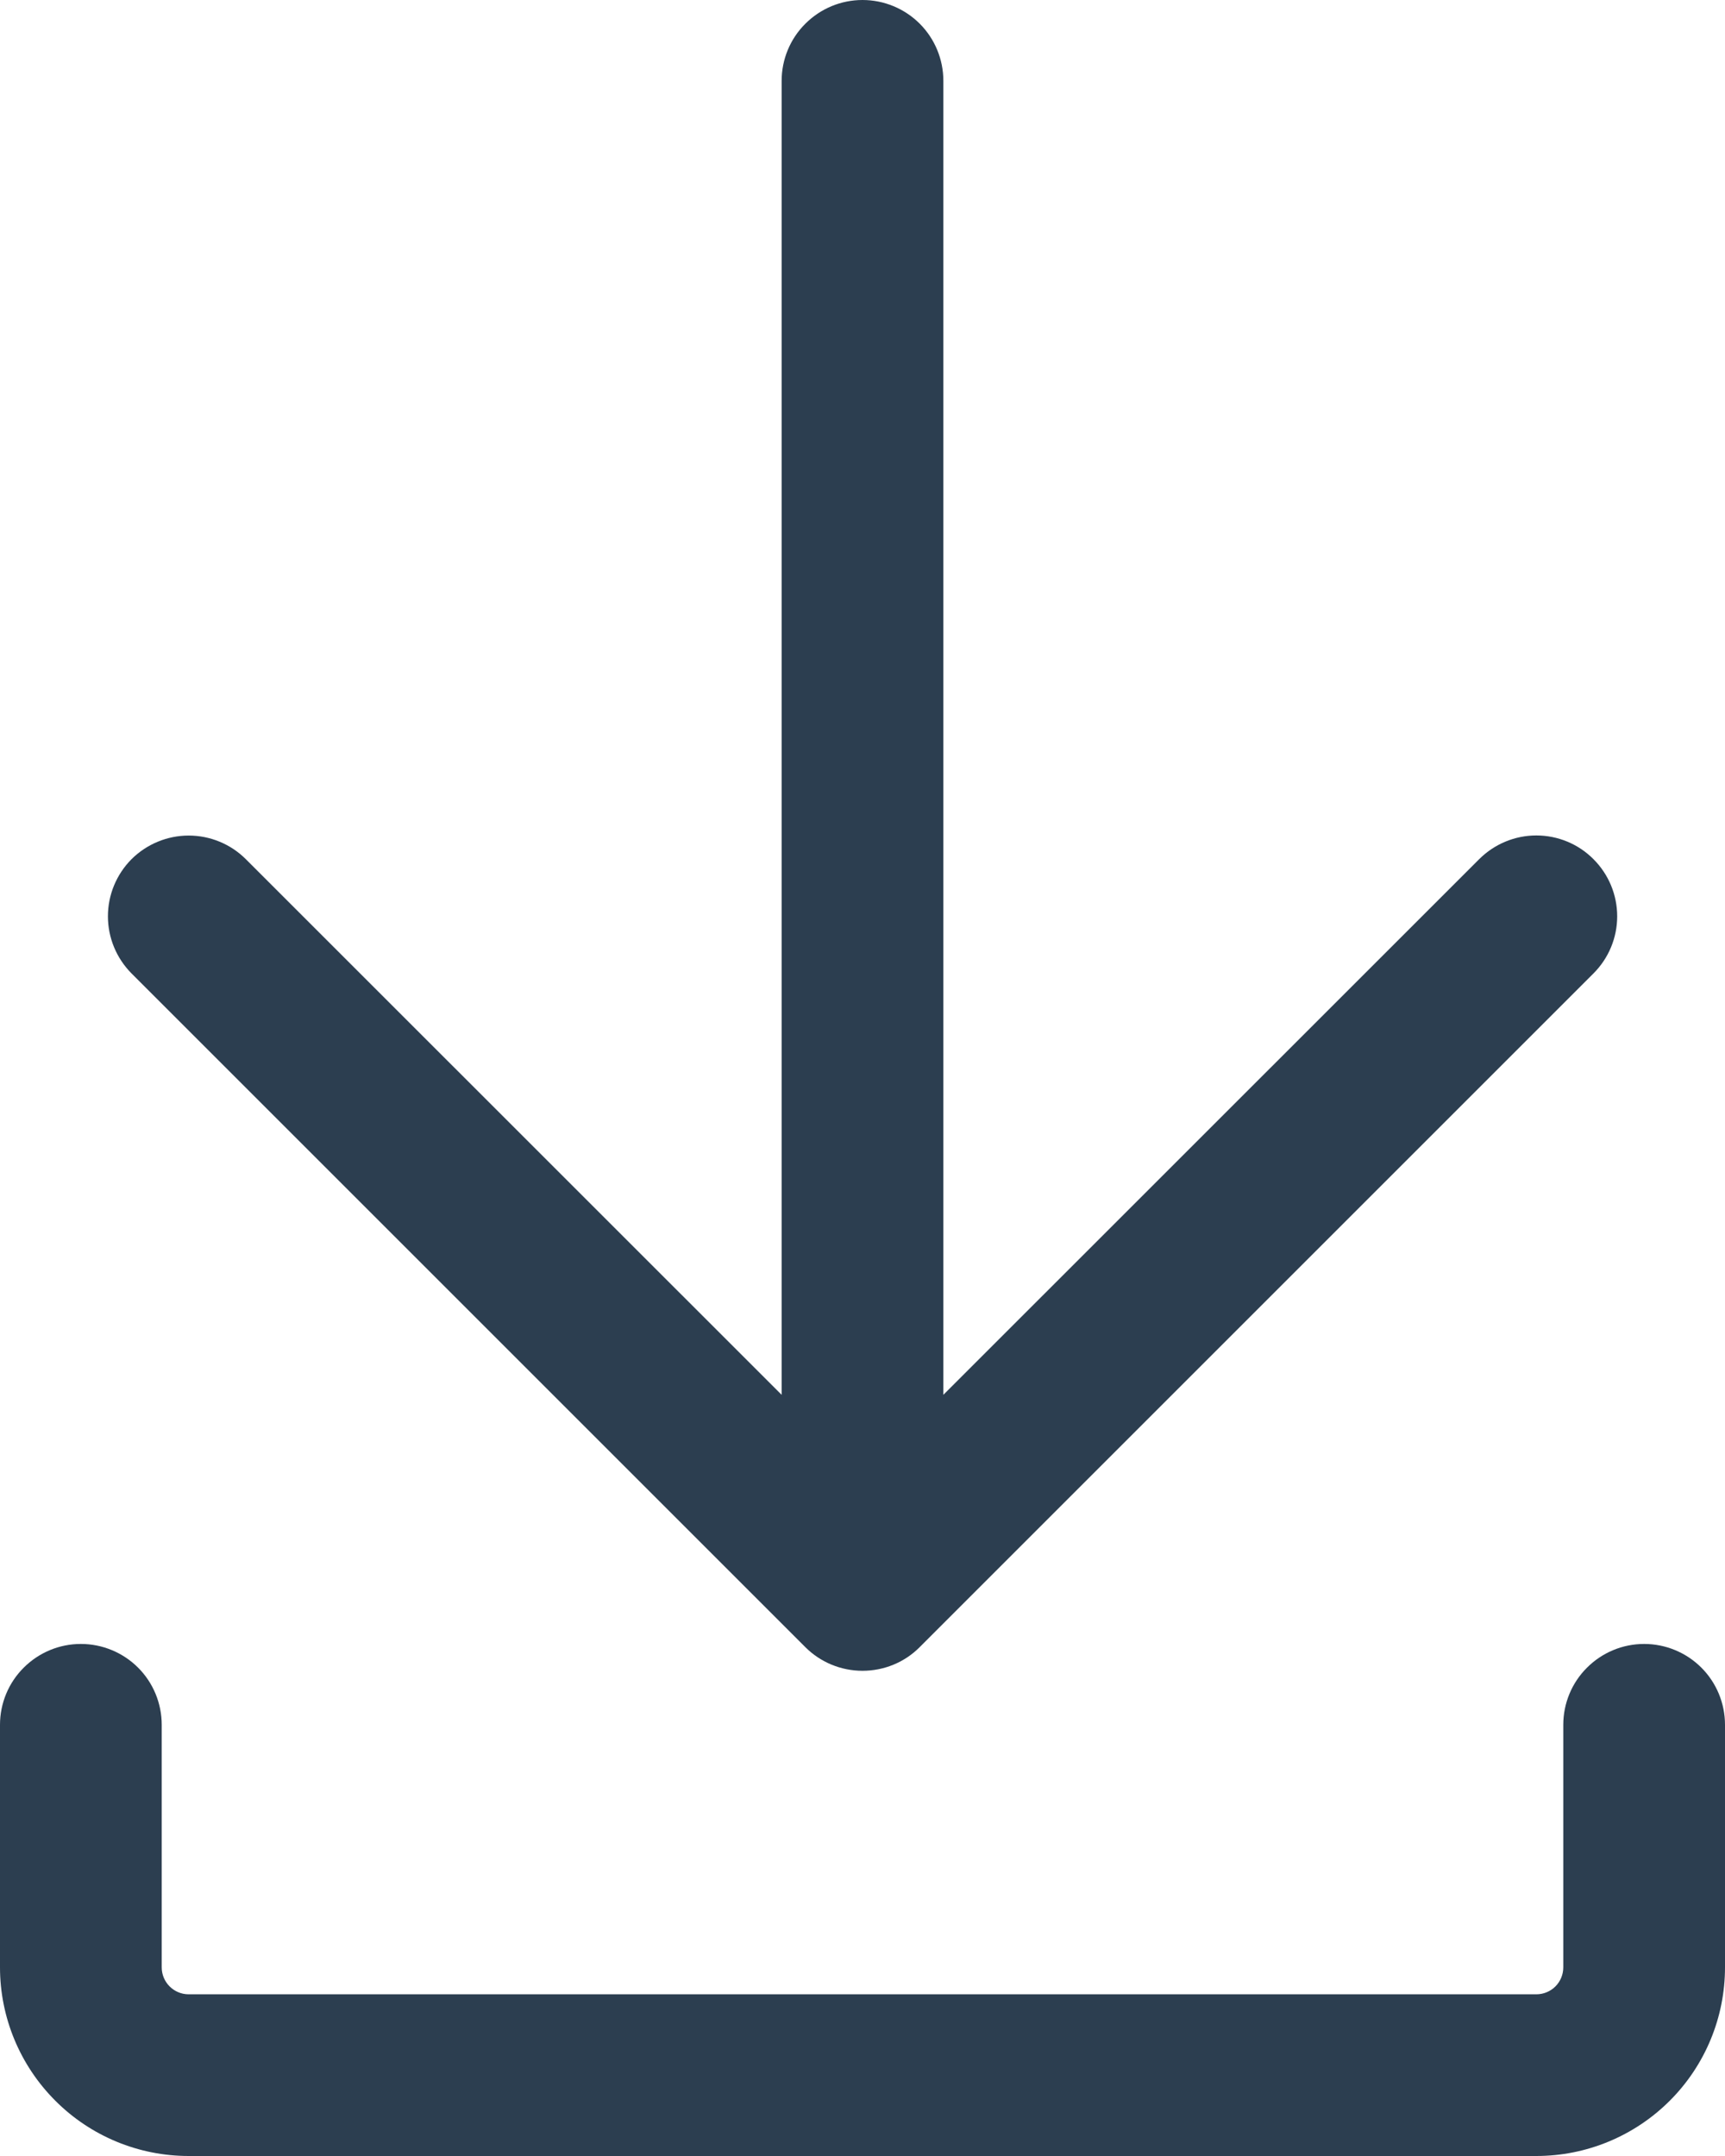 <svg width="16" height="20" viewBox="0 0 16 20" fill="none" xmlns="http://www.w3.org/2000/svg">
<path d="M0.75 15.25C0.949 15.25 1.14 15.329 1.281 15.47C1.421 15.61 1.5 15.801 1.5 16V18.25C1.5 18.388 1.612 18.5 1.75 18.5H14.25C14.316 18.5 14.38 18.474 14.427 18.427C14.474 18.38 14.5 18.316 14.5 18.25V16C14.5 15.801 14.579 15.61 14.72 15.47C14.861 15.329 15.051 15.25 15.25 15.25C15.449 15.25 15.64 15.329 15.781 15.47C15.921 15.61 16 15.801 16 16V18.25C16 18.714 15.816 19.159 15.488 19.487C15.159 19.816 14.714 20 14.25 20H1.75C1.286 20 0.841 19.816 0.513 19.487C0.185 19.159 0 18.714 0 18.25V16C0 15.801 0.079 15.61 0.22 15.47C0.361 15.329 0.551 15.25 0.75 15.25Z" fill="#2C3E50"/>
<path d="M1.22 7.97C1.361 7.83 1.552 7.751 1.75 7.751C1.949 7.751 2.14 7.83 2.28 7.97L7.25 12.939V0.75C7.25 0.551 7.329 0.36 7.47 0.22C7.611 0.079 7.801 0 8 0C8.199 0 8.39 0.079 8.531 0.22C8.671 0.36 8.75 0.551 8.75 0.75V12.939L13.72 7.97C13.861 7.829 14.052 7.75 14.25 7.75C14.449 7.75 14.64 7.829 14.78 7.97C14.921 8.111 15 8.301 15 8.5C15 8.699 14.921 8.889 14.78 9.03L8.53 15.28C8.39 15.421 8.199 15.499 8 15.499C7.802 15.499 7.611 15.421 7.47 15.28L1.22 9.03C1.08 8.889 1.001 8.699 1.001 8.5C1.001 8.301 1.08 8.111 1.22 7.97Z" fill="#2C3E50"/>
</svg>
